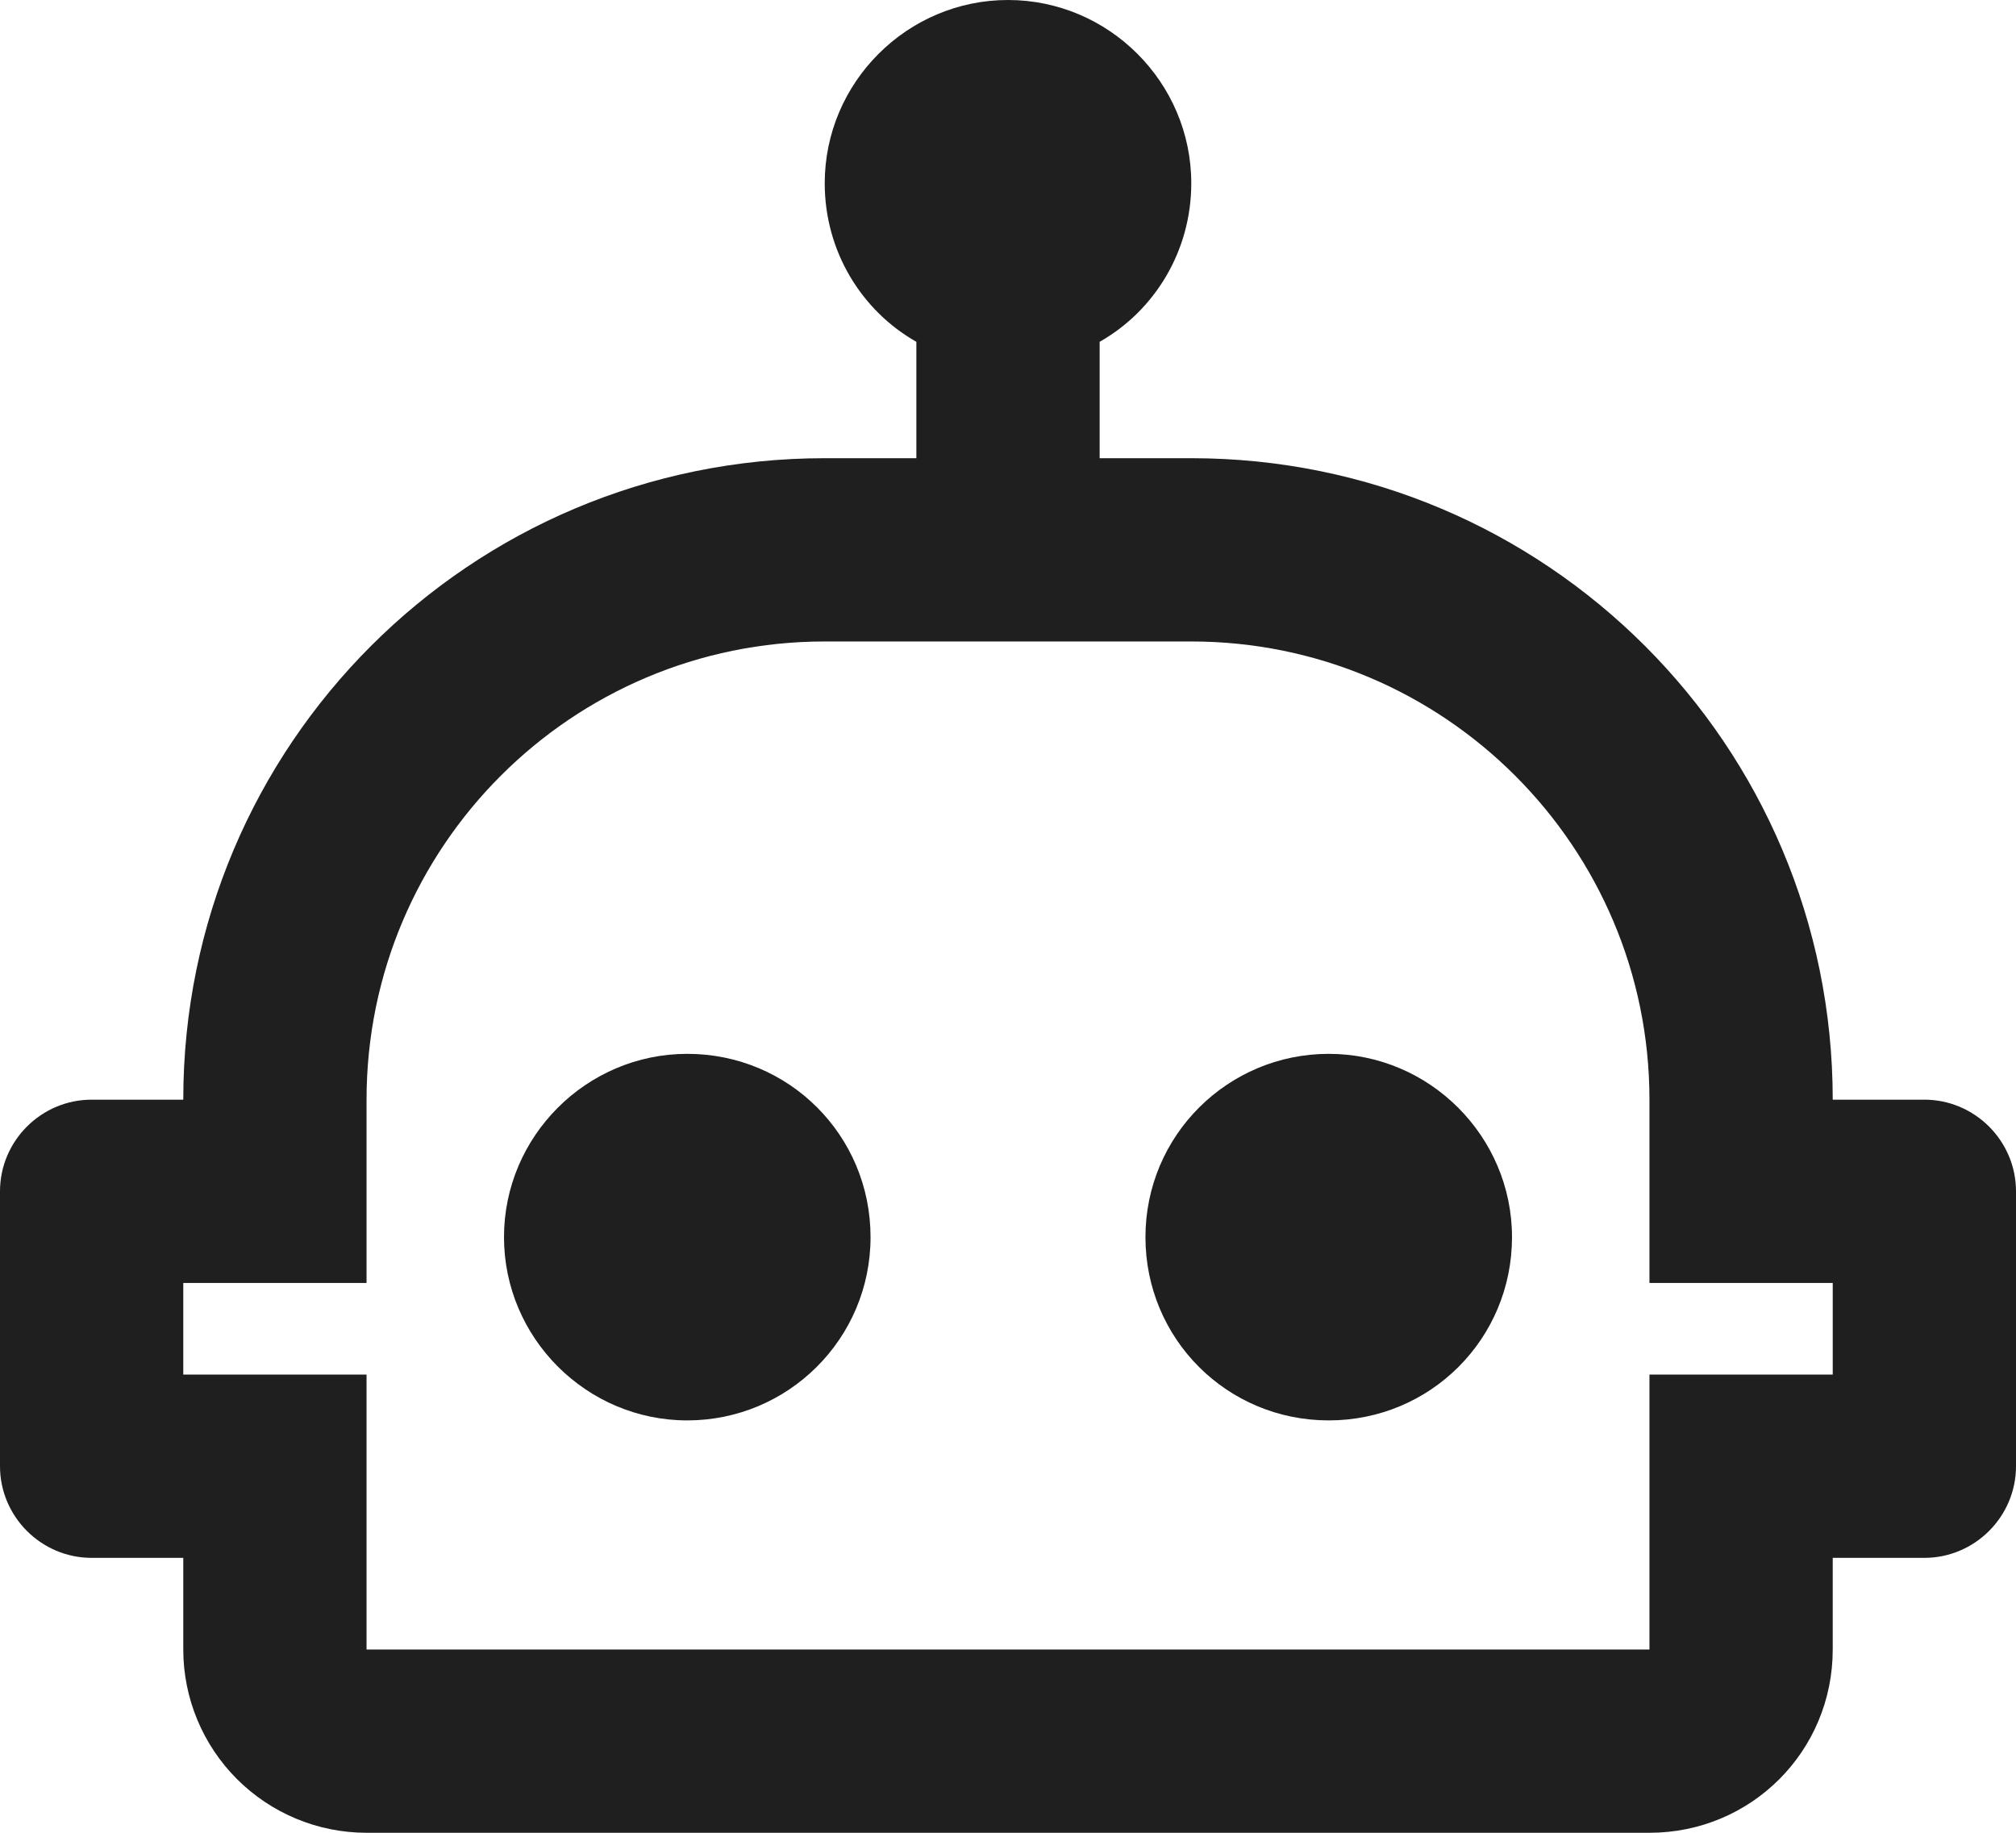 <svg width="22" height="20" viewBox="0 0 22 20" fill="none" xmlns="http://www.w3.org/2000/svg">
<path id="Vector" d="M16.5 13.5C16.5 14.61 15.61 15.5 14.5 15.5C13.39 15.5 12.5 14.61 12.5 13.5C12.5 12.39 13.4 11.5 14.5 11.5C15.6 11.5 16.5 12.4 16.5 13.5ZM7.5 11.5C6.4 11.5 5.5 12.4 5.5 13.5C5.5 14.6 6.4 15.5 7.5 15.5C8.6 15.5 9.5 14.61 9.5 13.5C9.5 12.39 8.61 11.5 7.5 11.5ZM22 13V16C22 16.55 21.55 17 21 17H20V18C20 19.11 19.11 20 18 20H4C3.47 20 2.961 19.789 2.586 19.414C2.211 19.039 2 18.53 2 18V17H1C0.45 17 0 16.55 0 16V13C0 12.45 0.45 12 1 12H2C2 8.13 5.13 5 9 5H10V3.73C9.4 3.39 9 2.74 9 2C9 0.9 9.9 0 11 0C12.1 0 13 0.9 13 2C13 2.74 12.6 3.39 12 3.73V5H13C16.87 5 20 8.13 20 12H21C21.55 12 22 12.45 22 13ZM20 14H18V12C18 9.24 15.76 7 13 7H9C6.24 7 4 9.24 4 12V14H2V15H4V18H18V15H20V14Z" fill="#1F1F1F"/>
</svg>
